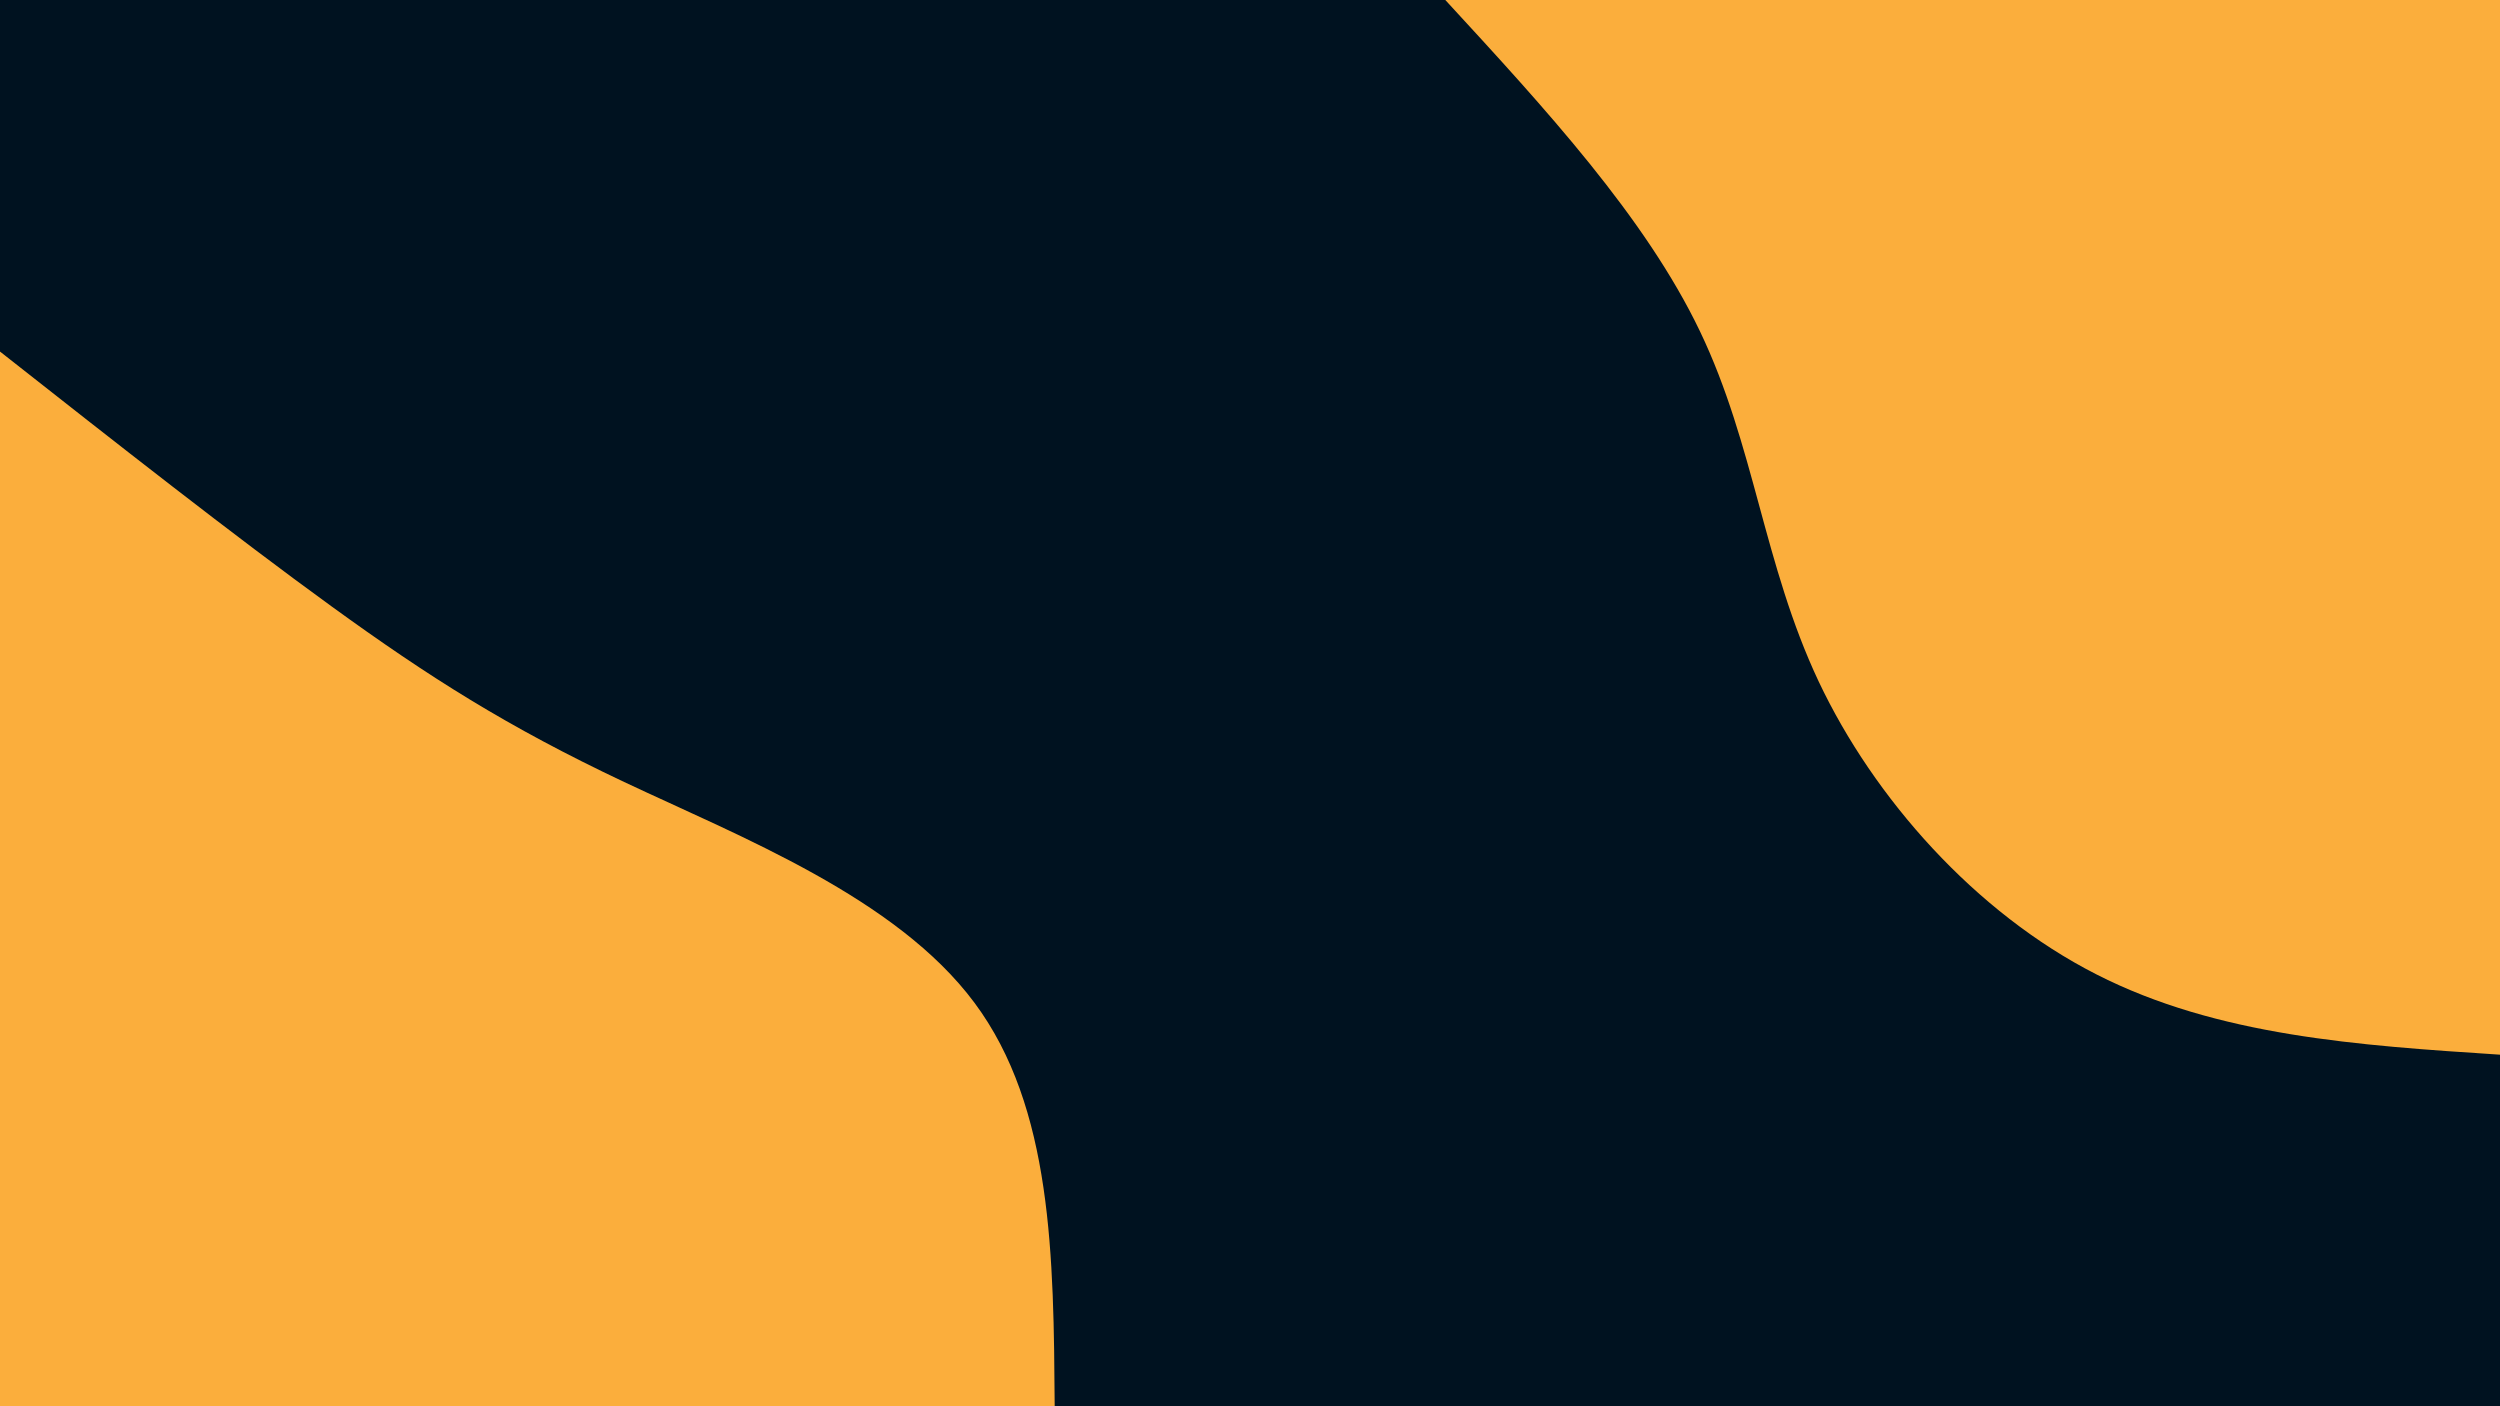 <svg id="visual" viewBox="0 0 1920 1080" width="1920" height="1080" xmlns="http://www.w3.org/2000/svg" xmlns:xlink="http://www.w3.org/1999/xlink" version="1.1"><rect x="0" y="0" width="1920" height="1080" fill="#001220"></rect><defs><linearGradient id="grad1_0" x1="43.8%" y1="0%" x2="100%" y2="100%"><stop offset="14.444%" stop-color="#001220" stop-opacity="1"></stop><stop offset="85.556%" stop-color="#001220" stop-opacity="1"></stop></linearGradient></defs><defs><linearGradient id="grad2_0" x1="0%" y1="0%" x2="56.3%" y2="100%"><stop offset="14.444%" stop-color="#001220" stop-opacity="1"></stop><stop offset="85.556%" stop-color="#001220" stop-opacity="1"></stop></linearGradient></defs><g transform="translate(1920, 0)"><path d="M0 810C-108.4 802.9 -216.9 795.8 -310 748.3C-403.1 700.9 -480.9 613 -523.3 523.3C-565.6 433.5 -572.5 342 -614.4 254.5C-656.3 167 -733.1 83.5 -810 0L0 0Z" fill="#FBAE3C"></path></g><g transform="translate(0, 1080)"><path d="M0 -810C89.7 -739.4 179.5 -668.8 254.5 -614.4C329.5 -560 389.7 -521.8 479.4 -479.4C569.1 -437.1 688.3 -390.6 748.3 -310C808.4 -229.4 809.2 -114.7 810 0L0 0Z" fill="#FBAE3C"></path></g></svg>